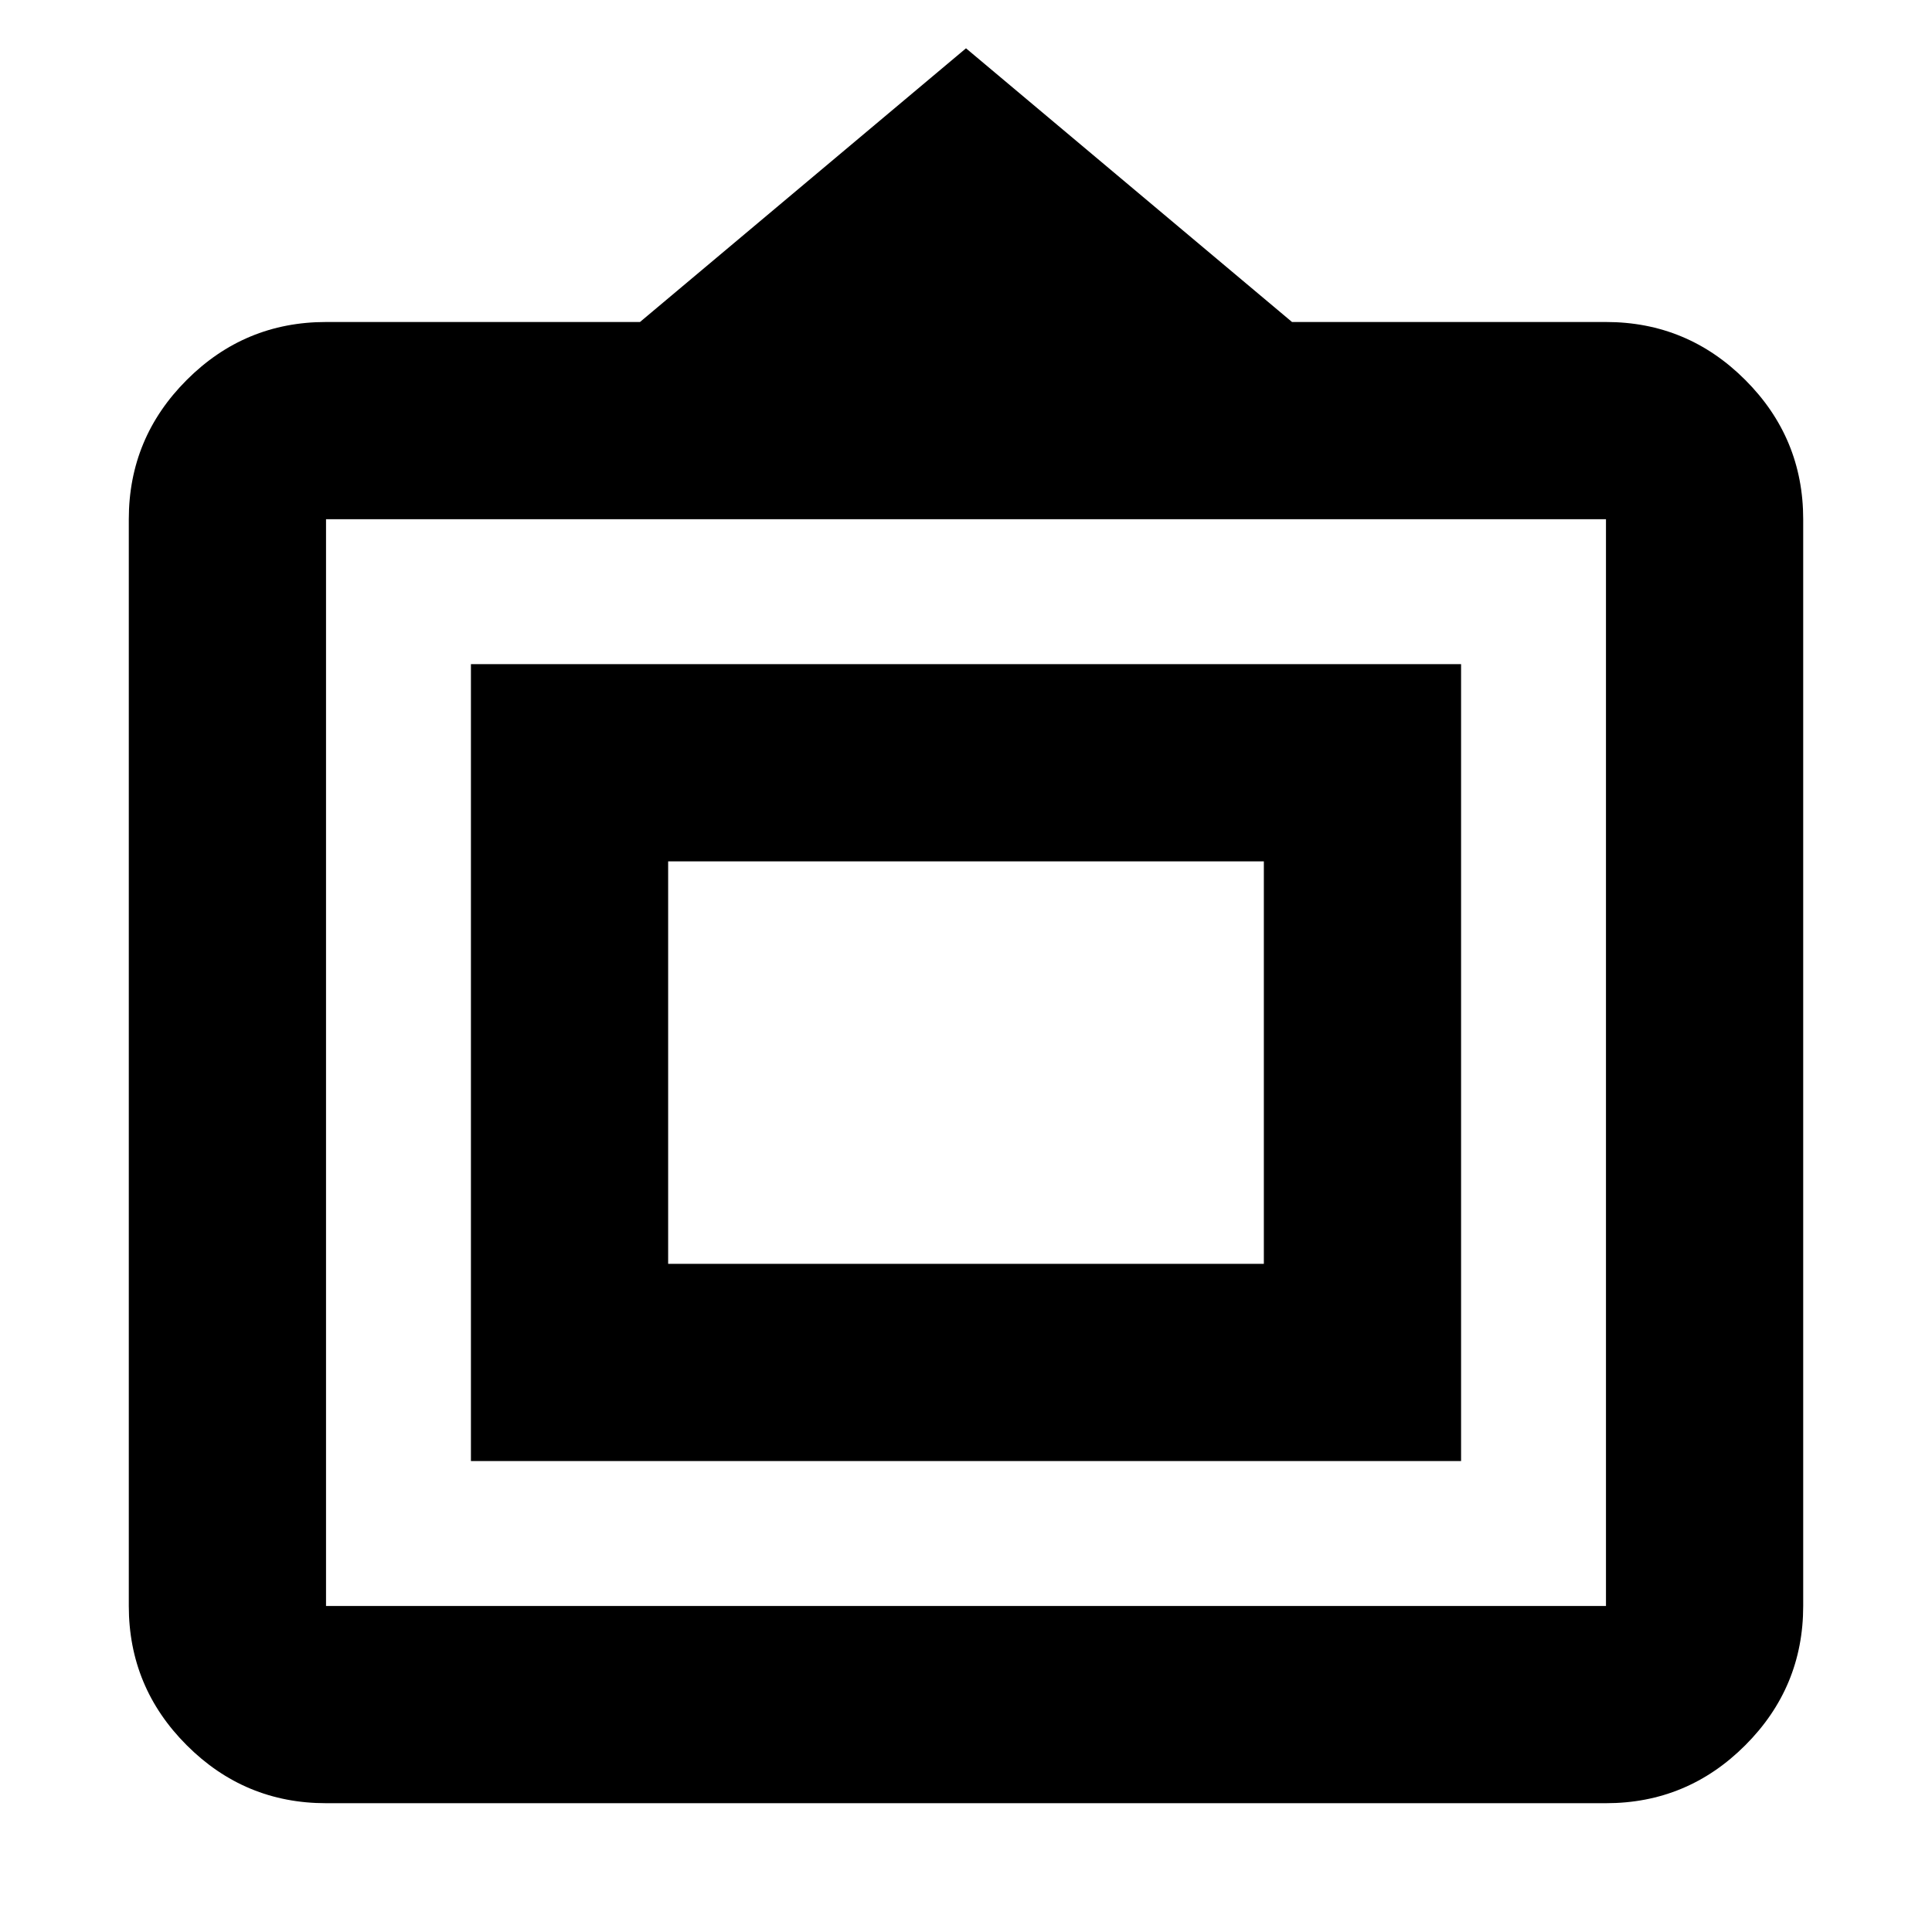 <svg xmlns="http://www.w3.org/2000/svg" height="20" viewBox="0 -960 960 960" width="20"><path d="M162-64q-40.42 0-69.21-28.79Q64-121.58 64-162v-540q0-40.42 28.79-69.21Q121.58-800 162-800h156l162-136 162 136h156q40.42 0 69.21 28.79Q896-742.42 896-702v540q0 40.42-28.79 69.21Q838.42-64 798-64H162Zm0-98h636v-540H162v540Zm72-72v-396h492v396H234Zm98-98h296v-200H332v200Zm148-100Z"/></svg>